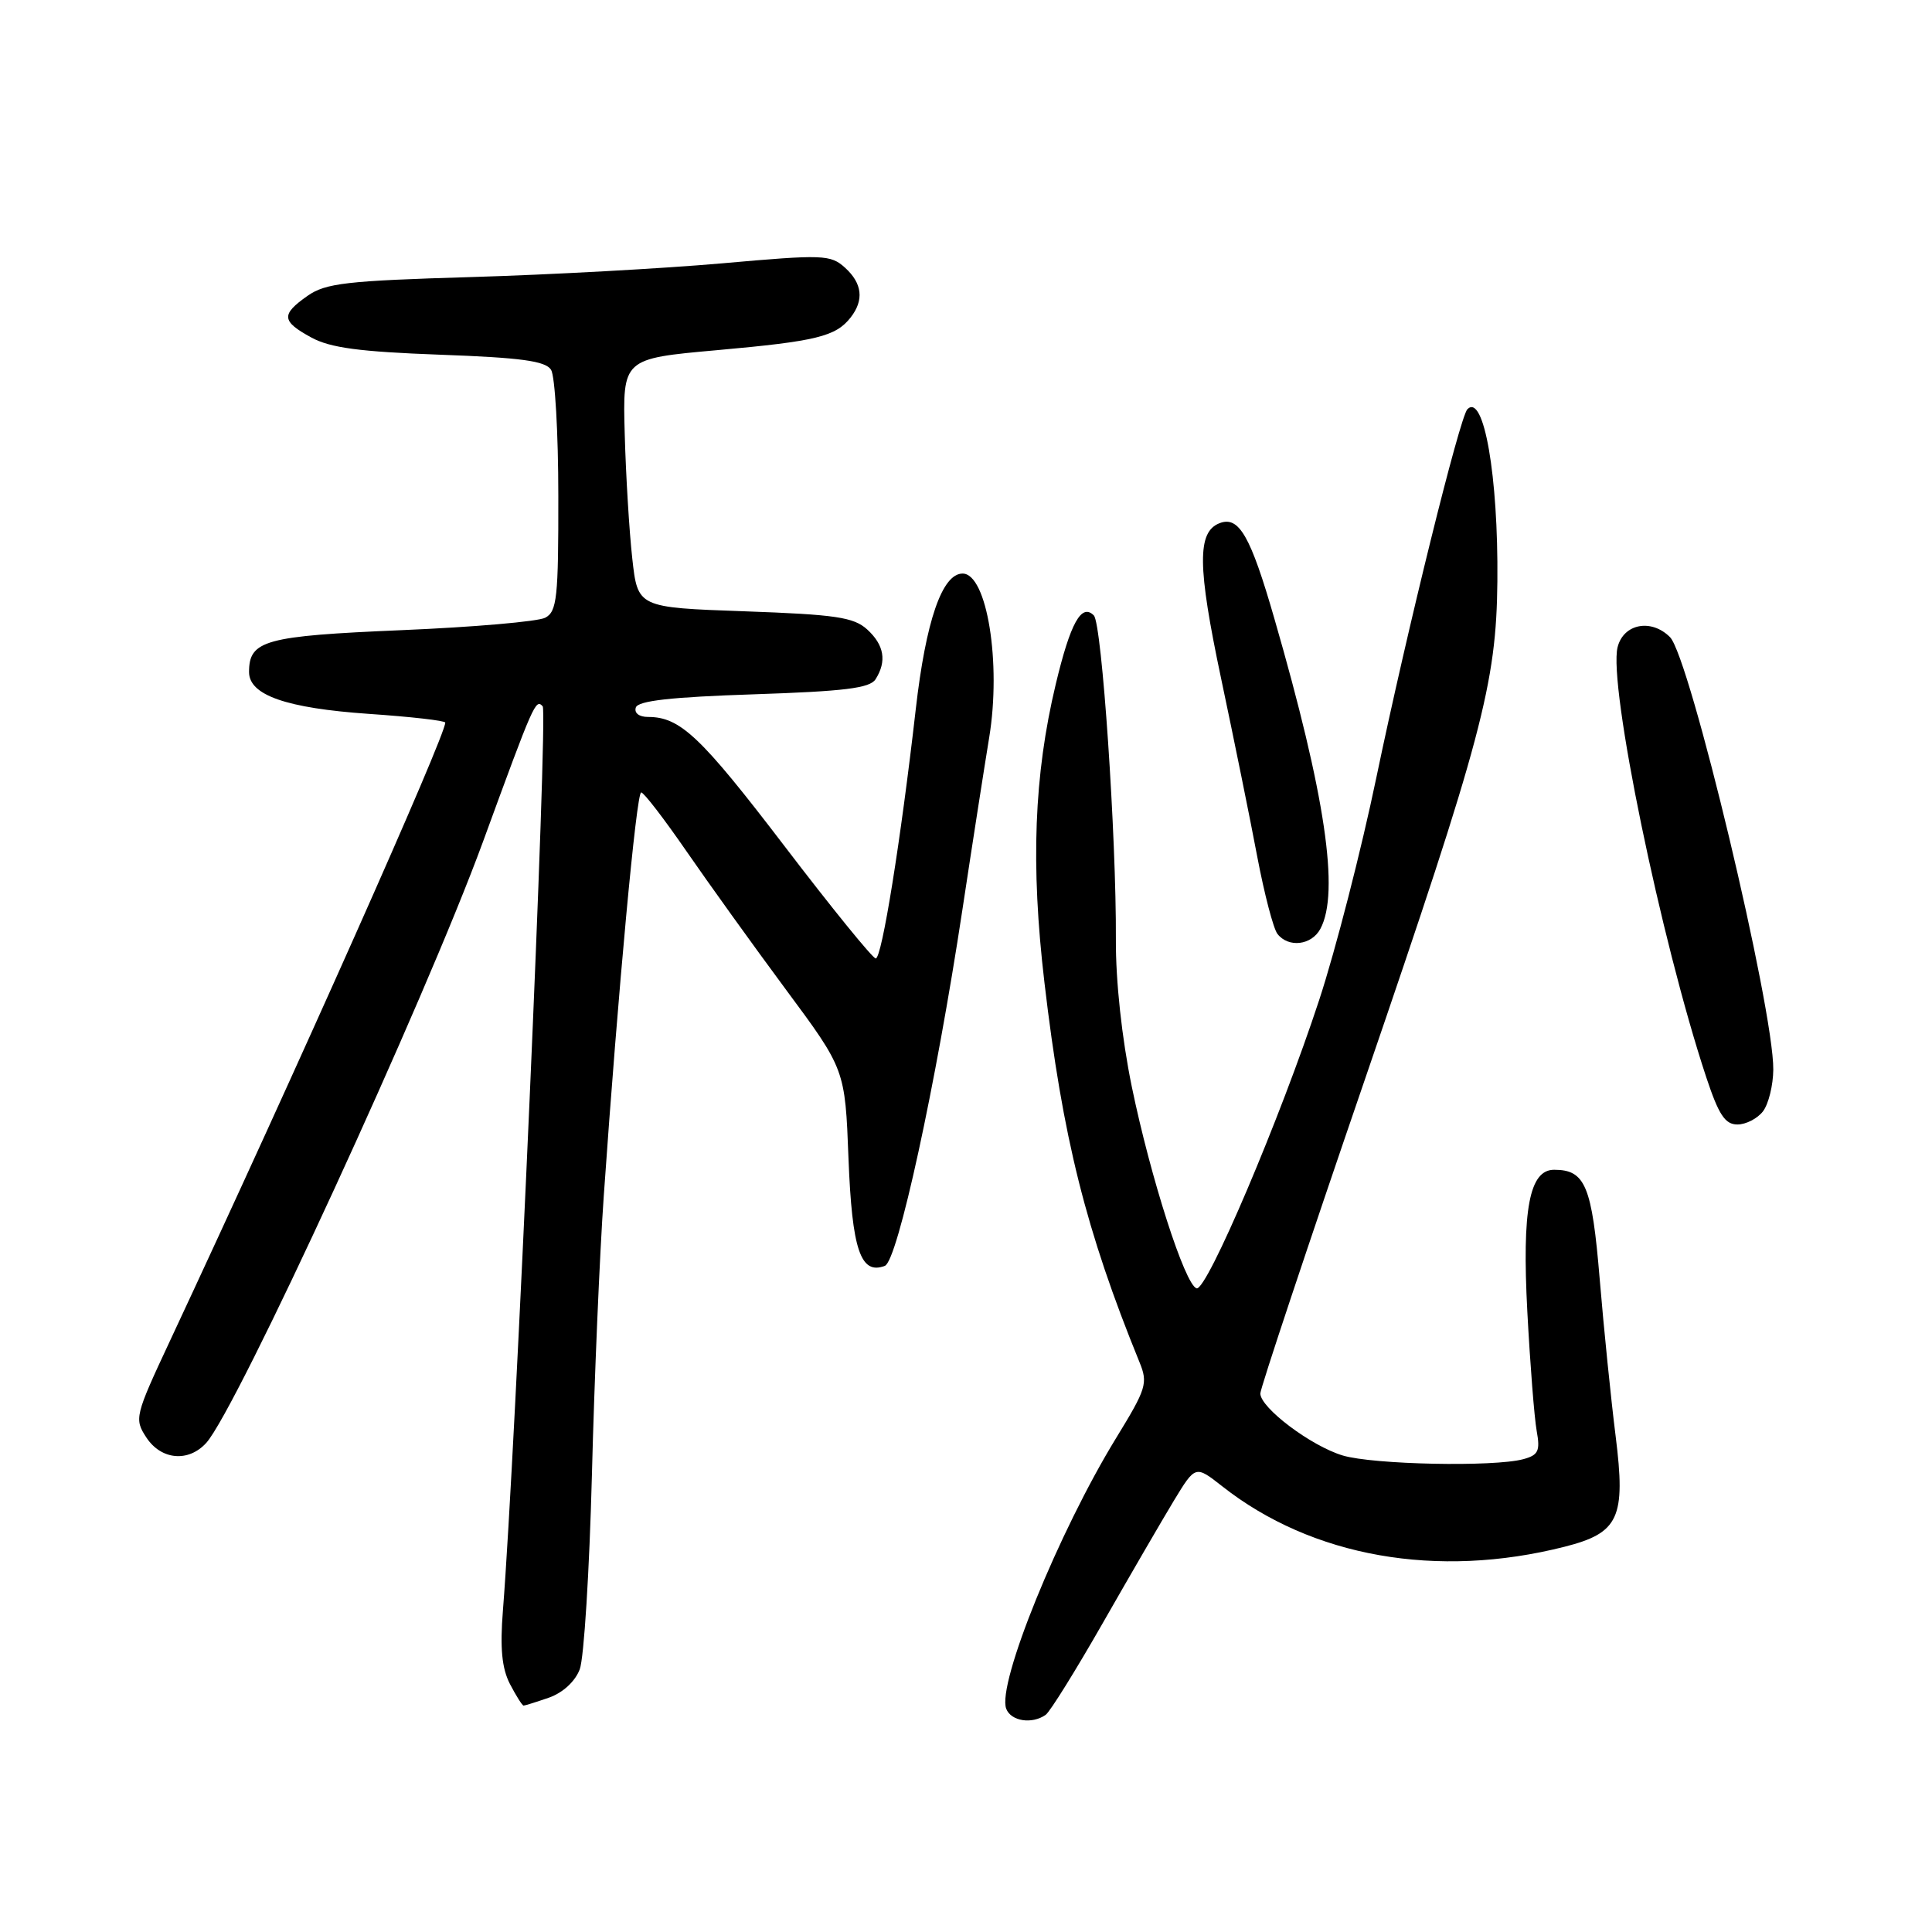 <?xml version="1.0" encoding="UTF-8" standalone="no"?>
<!DOCTYPE svg PUBLIC "-//W3C//DTD SVG 1.1//EN" "http://www.w3.org/Graphics/SVG/1.1/DTD/svg11.dtd" >
<svg xmlns="http://www.w3.org/2000/svg" xmlns:xlink="http://www.w3.org/1999/xlink" version="1.1" viewBox="0 0 256 256">
 <g >
 <path fill="currentColor"
d=" M 138.55 227.23 C 139.13 226.83 142.55 221.32 146.16 215.00 C 149.77 208.68 154.00 201.40 155.56 198.82 C 158.40 194.15 158.40 194.15 161.95 196.94 C 173.85 206.31 190.43 209.24 207.32 204.95 C 214.52 203.12 215.44 201.13 214.08 190.29 C 213.47 185.45 212.52 176.10 211.97 169.50 C 210.94 157.10 210.06 155.00 205.93 155.00 C 202.65 155.00 201.66 160.24 202.38 173.81 C 202.75 180.79 203.31 187.90 203.62 189.61 C 204.10 192.26 203.84 192.81 201.84 193.35 C 197.92 194.40 181.97 194.07 177.92 192.86 C 173.72 191.60 167.00 186.54 167.00 184.64 C 167.00 183.97 173.24 165.22 180.88 142.96 C 196.39 97.72 198.28 90.61 198.41 77.00 C 198.54 63.10 196.62 52.05 194.44 54.22 C 193.43 55.24 186.46 83.42 182.38 103.00 C 180.38 112.62 176.97 125.90 174.80 132.50 C 169.67 148.14 159.90 171.13 158.55 170.71 C 157.01 170.23 152.46 156.07 149.97 144.00 C 148.65 137.57 147.83 130.01 147.86 124.50 C 147.93 110.90 146.01 82.63 144.94 81.55 C 143.30 79.89 141.84 82.52 139.89 90.67 C 137.01 102.72 136.56 114.59 138.39 130.16 C 140.81 150.77 143.89 163.08 150.99 180.50 C 152.13 183.28 151.90 184.01 147.92 190.50 C 140.28 202.96 132.08 223.15 133.33 226.42 C 133.96 228.07 136.74 228.50 138.55 227.23 Z  M 72.76 224.94 C 74.59 224.29 76.21 222.80 76.82 221.19 C 77.38 219.71 78.10 208.15 78.43 195.50 C 78.75 182.85 79.46 166.20 80.00 158.50 C 81.91 131.18 84.33 105.00 84.96 105.00 C 85.31 105.00 87.99 108.49 90.93 112.75 C 93.87 117.01 99.80 125.27 104.12 131.10 C 111.98 141.70 111.98 141.70 112.43 153.51 C 112.90 165.60 114.03 168.97 117.25 167.73 C 118.94 167.09 124.00 143.82 127.53 120.50 C 128.86 111.70 130.46 101.46 131.07 97.74 C 132.70 87.86 130.78 76.00 127.55 76.00 C 124.84 76.00 122.68 82.27 121.34 94.00 C 119.35 111.43 116.85 127.00 116.04 127.00 C 115.64 127.00 110.18 120.28 103.91 112.06 C 92.83 97.56 90.13 95.00 85.87 95.00 C 84.69 95.00 84.01 94.48 84.25 93.75 C 84.54 92.85 88.96 92.36 99.87 92.00 C 111.91 91.60 115.27 91.19 116.02 90.00 C 117.53 87.61 117.16 85.46 114.90 83.40 C 113.11 81.78 110.72 81.43 98.65 81.00 C 84.50 80.50 84.50 80.50 83.78 74.00 C 83.38 70.42 82.93 63.00 82.78 57.51 C 82.50 47.52 82.50 47.52 95.00 46.40 C 108.18 45.22 110.75 44.59 112.72 42.06 C 114.51 39.76 114.26 37.55 111.97 35.47 C 110.05 33.74 109.12 33.70 95.72 34.89 C 87.90 35.58 72.95 36.40 62.50 36.71 C 45.90 37.20 43.15 37.52 40.75 39.20 C 37.21 41.69 37.29 42.56 41.25 44.72 C 43.75 46.09 47.67 46.61 58.29 47.00 C 69.06 47.39 72.28 47.83 73.02 49.00 C 73.54 49.83 73.98 57.35 73.98 65.71 C 74.00 79.20 73.80 81.03 72.25 81.85 C 71.29 82.36 62.72 83.10 53.20 83.50 C 35.10 84.27 33.00 84.84 33.00 89.05 C 33.00 92.11 37.93 93.83 48.84 94.59 C 54.43 94.97 59.00 95.49 59.00 95.75 C 59.00 97.55 39.23 141.94 22.50 177.72 C 17.87 187.62 17.78 188.01 19.39 190.47 C 21.35 193.46 24.97 193.79 27.33 191.19 C 31.36 186.73 56.31 132.53 64.01 111.50 C 70.75 93.08 70.97 92.57 71.91 93.59 C 72.62 94.36 68.31 192.29 66.64 213.39 C 66.24 218.40 66.50 221.06 67.57 223.14 C 68.39 224.71 69.20 226.00 69.38 226.00 C 69.56 226.00 71.08 225.52 72.76 224.94 Z  M 233.61 147.25 C 234.34 146.29 234.95 143.81 234.97 141.74 C 235.04 133.66 223.91 87.05 221.28 84.42 C 218.80 81.94 215.13 82.64 214.34 85.75 C 213.09 90.71 220.07 124.57 226.09 142.75 C 227.74 147.72 228.58 149.00 230.22 149.00 C 231.35 149.00 232.88 148.21 233.61 147.25 Z  M 174.96 123.07 C 177.53 118.27 175.61 105.32 168.87 82.00 C 165.70 70.99 164.17 68.34 161.61 69.32 C 158.61 70.47 158.66 75.03 161.80 89.89 C 163.50 97.93 165.66 108.55 166.59 113.50 C 167.53 118.45 168.73 123.06 169.27 123.75 C 170.73 125.62 173.79 125.26 174.96 123.07 Z "/>
</g>
</svg>